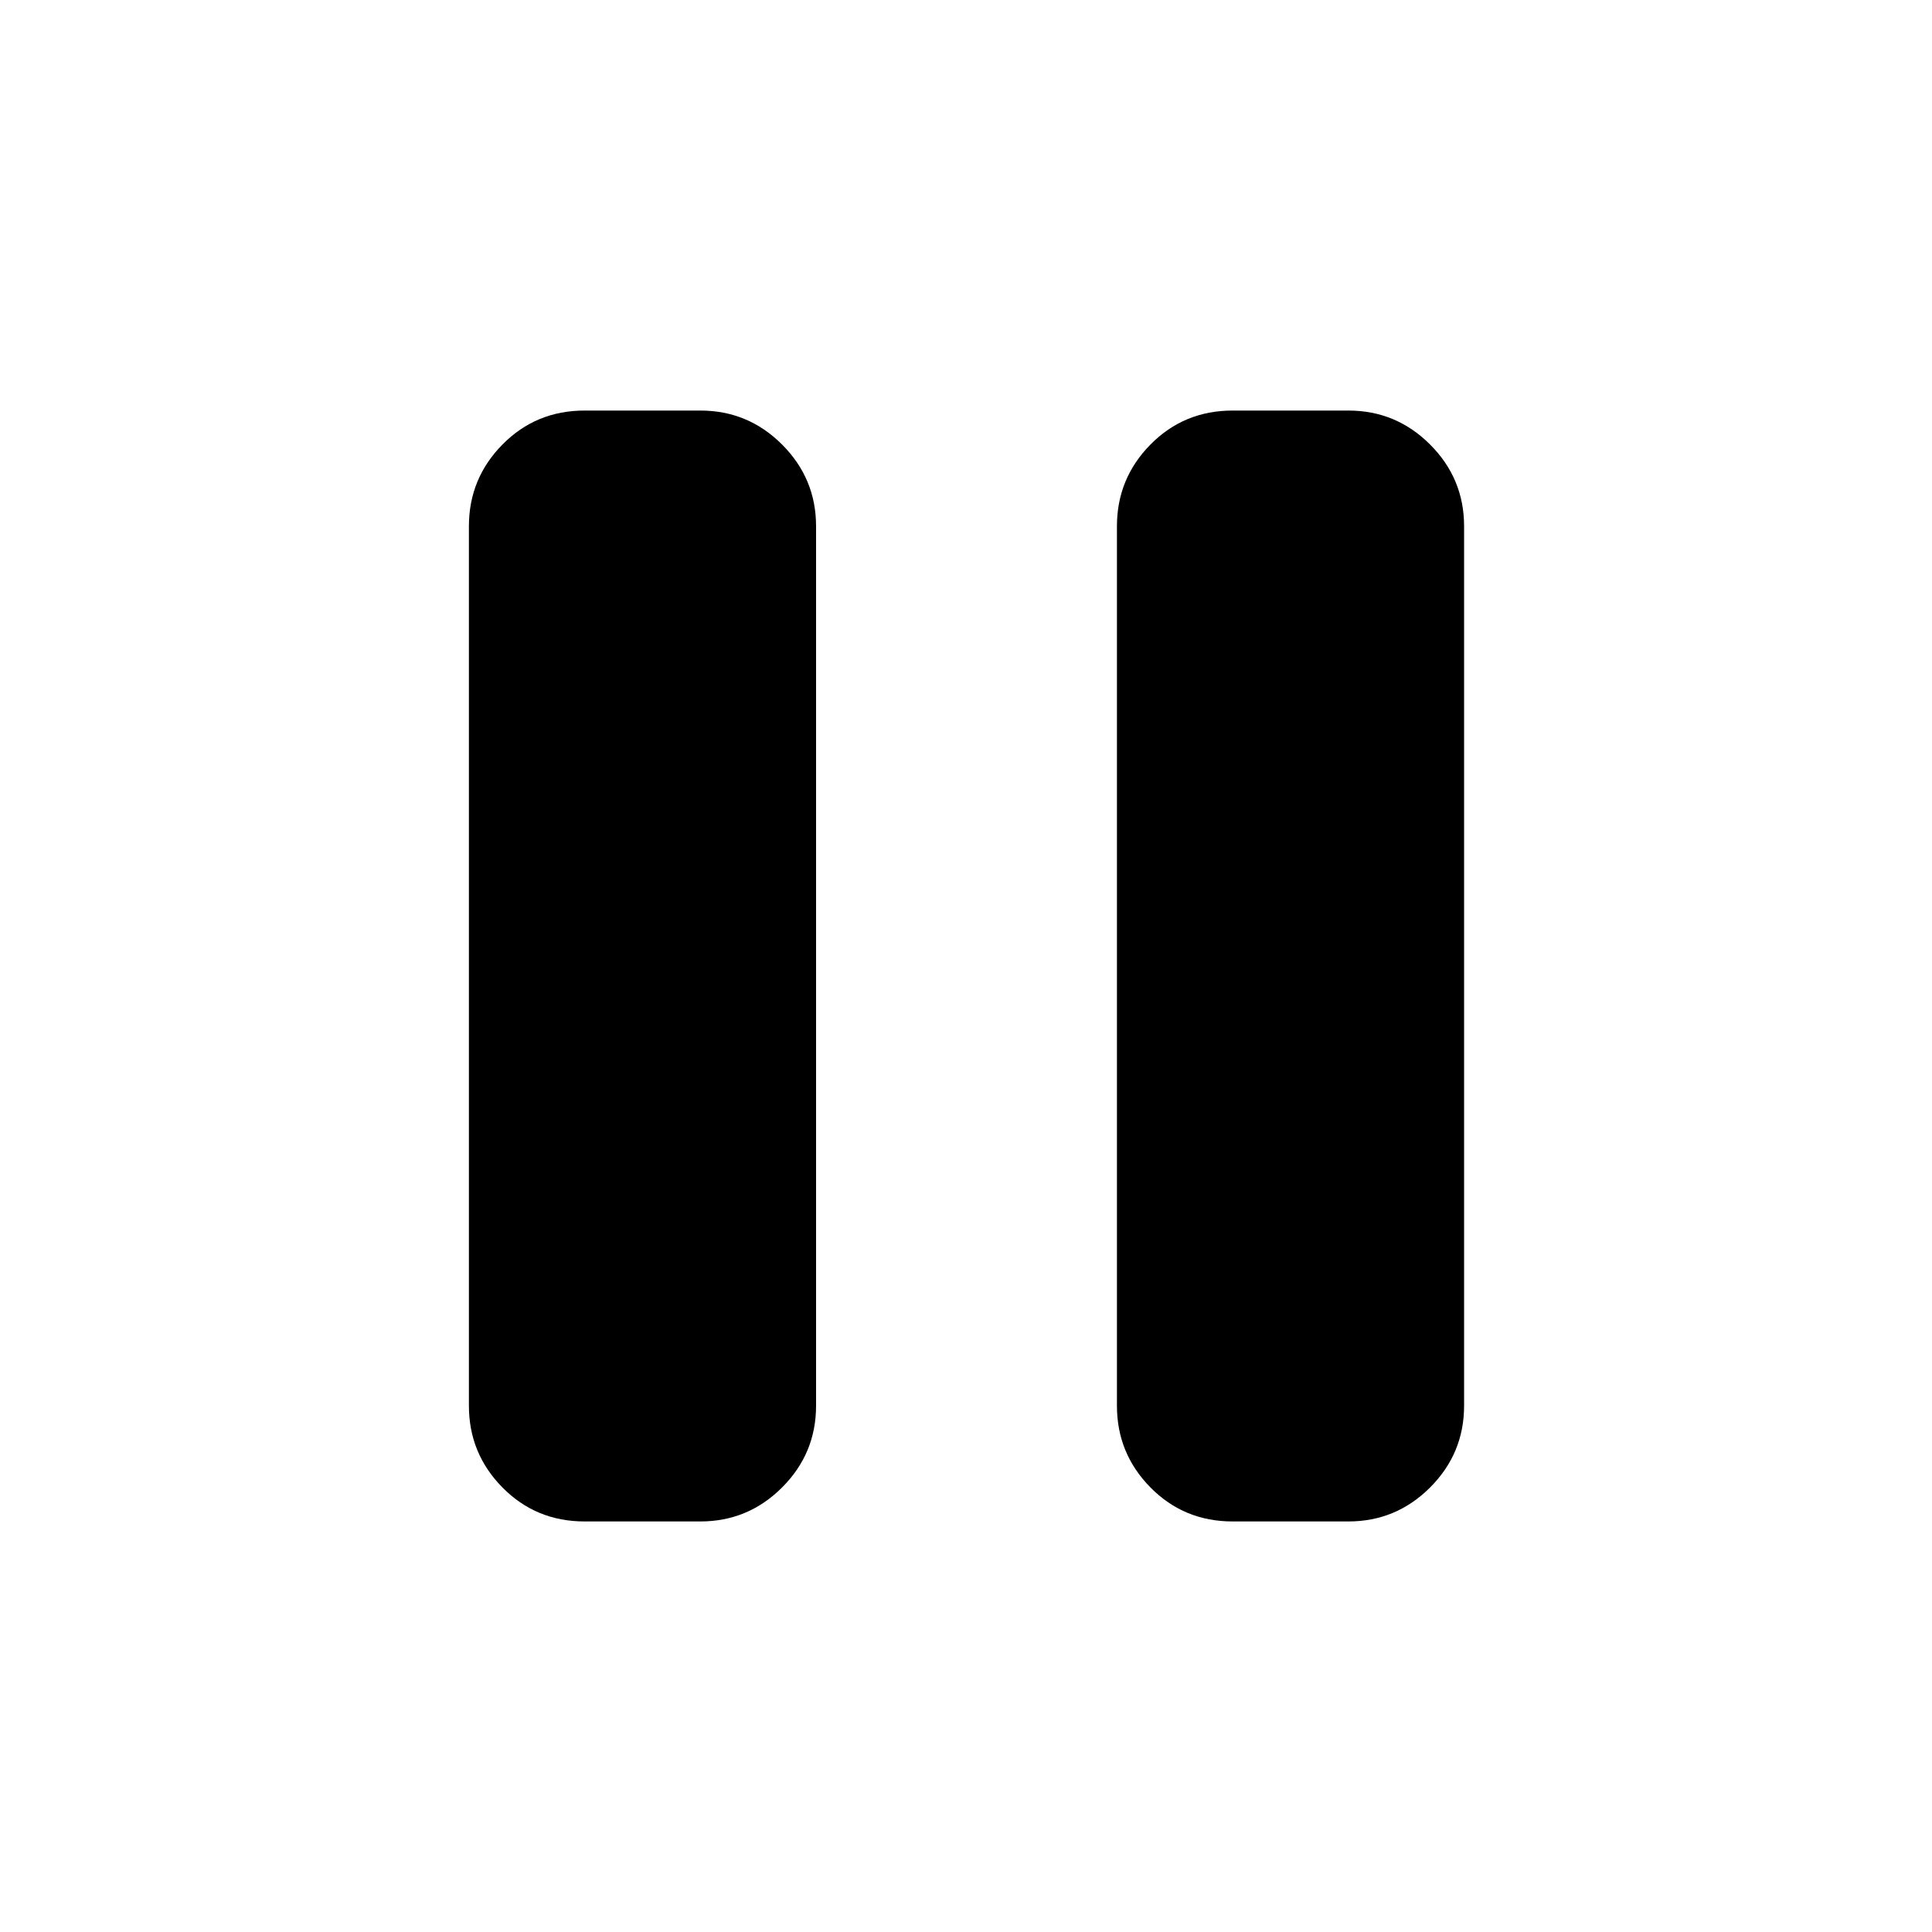 <svg xmlns="http://www.w3.org/2000/svg" height="48" viewBox="0 -960 960 960" width="48"><path d="M612.5-204q-24.19 0-40.84-16.89Q555-237.78 555-261.5v-437q0-23.72 16.66-40.61Q588.31-756 612.5-756H670q23.72 0 40.61 16.89t16.89 40.61v437q0 23.72-16.89 40.61T670-204h-57.5Zm-322 0q-24.19 0-40.84-16.89Q233-237.78 233-261.5v-437q0-23.72 16.66-40.61Q266.31-756 290.5-756H348q23.72 0 40.61 16.89t16.89 40.61v437q0 23.72-16.89 40.61T348-204h-57.5Z"/></svg>